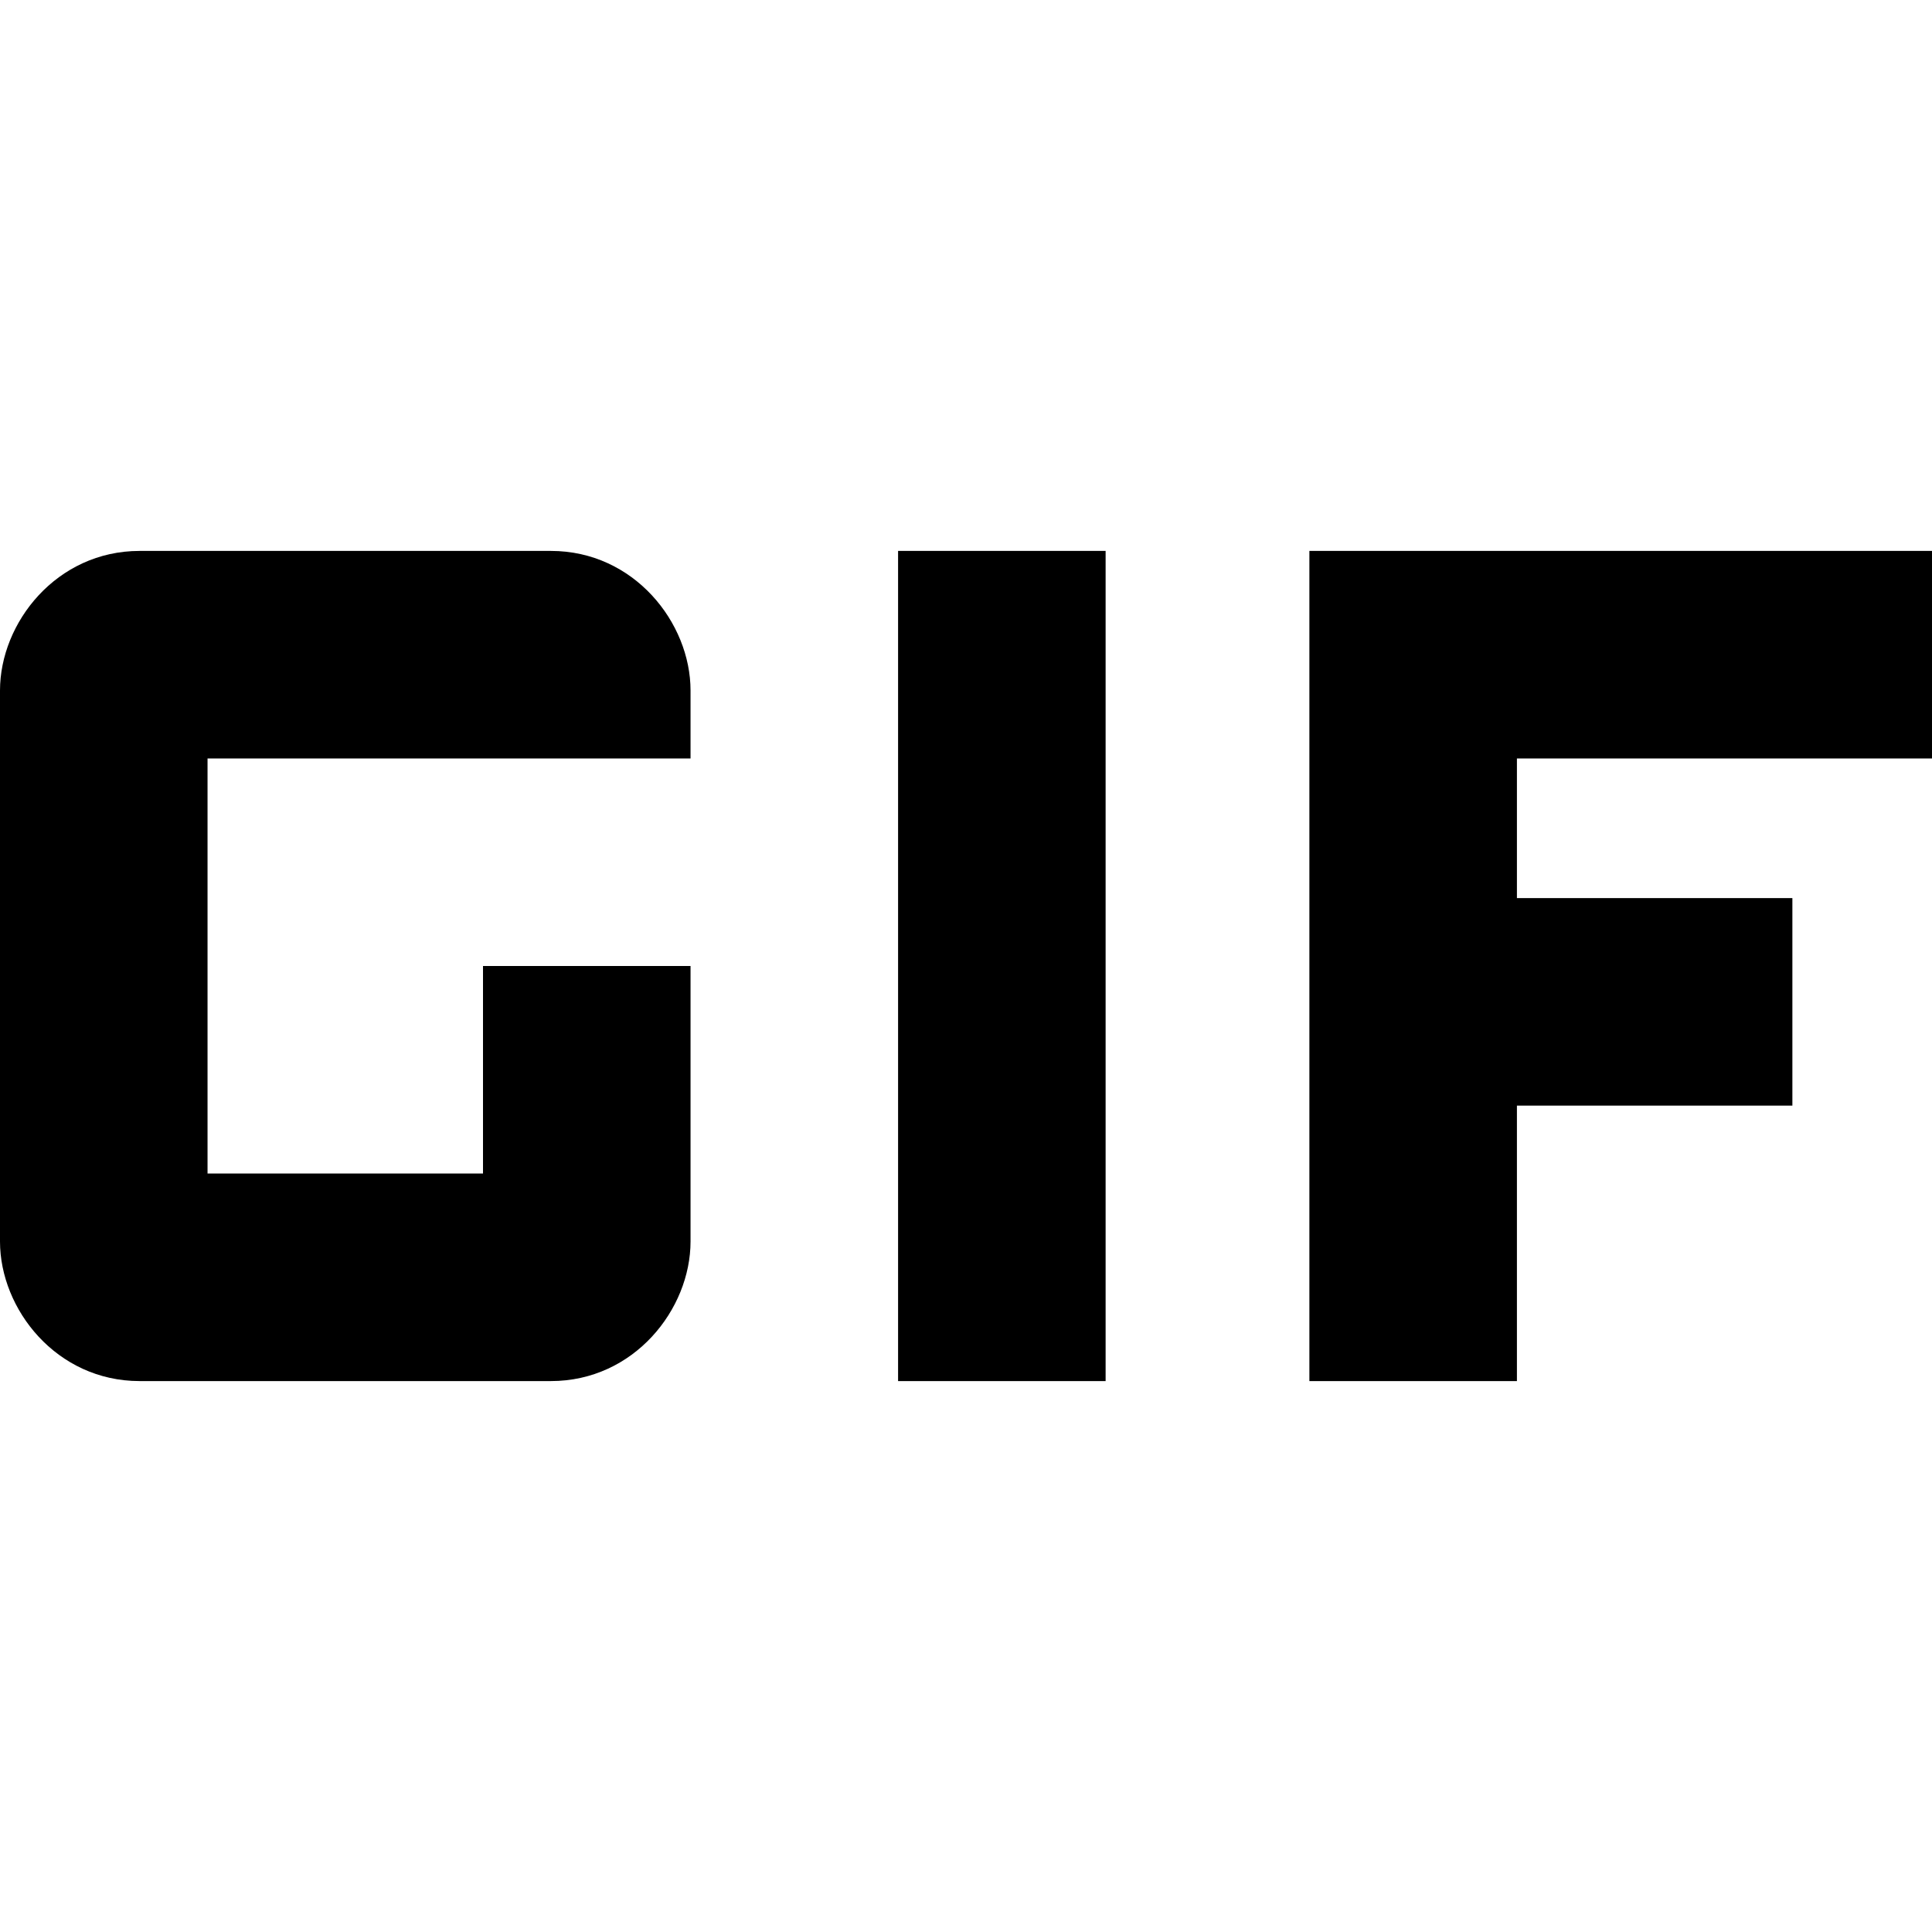     <svg xmlns="http://www.w3.org/2000/svg" viewBox="0 0 512 512">
      <path
        d="M146 146H37c-22 0-37 19-37 37v146c0 18 15 37 37 37h109c22 0 37-19 37-37v-73h-55v55H55V201h128v-18c0-18-15-37-37-37zM512 201v-55H347v220h55v-73h73v-55h-73v-37zM238 146h55v220h-55z" />
    </svg>